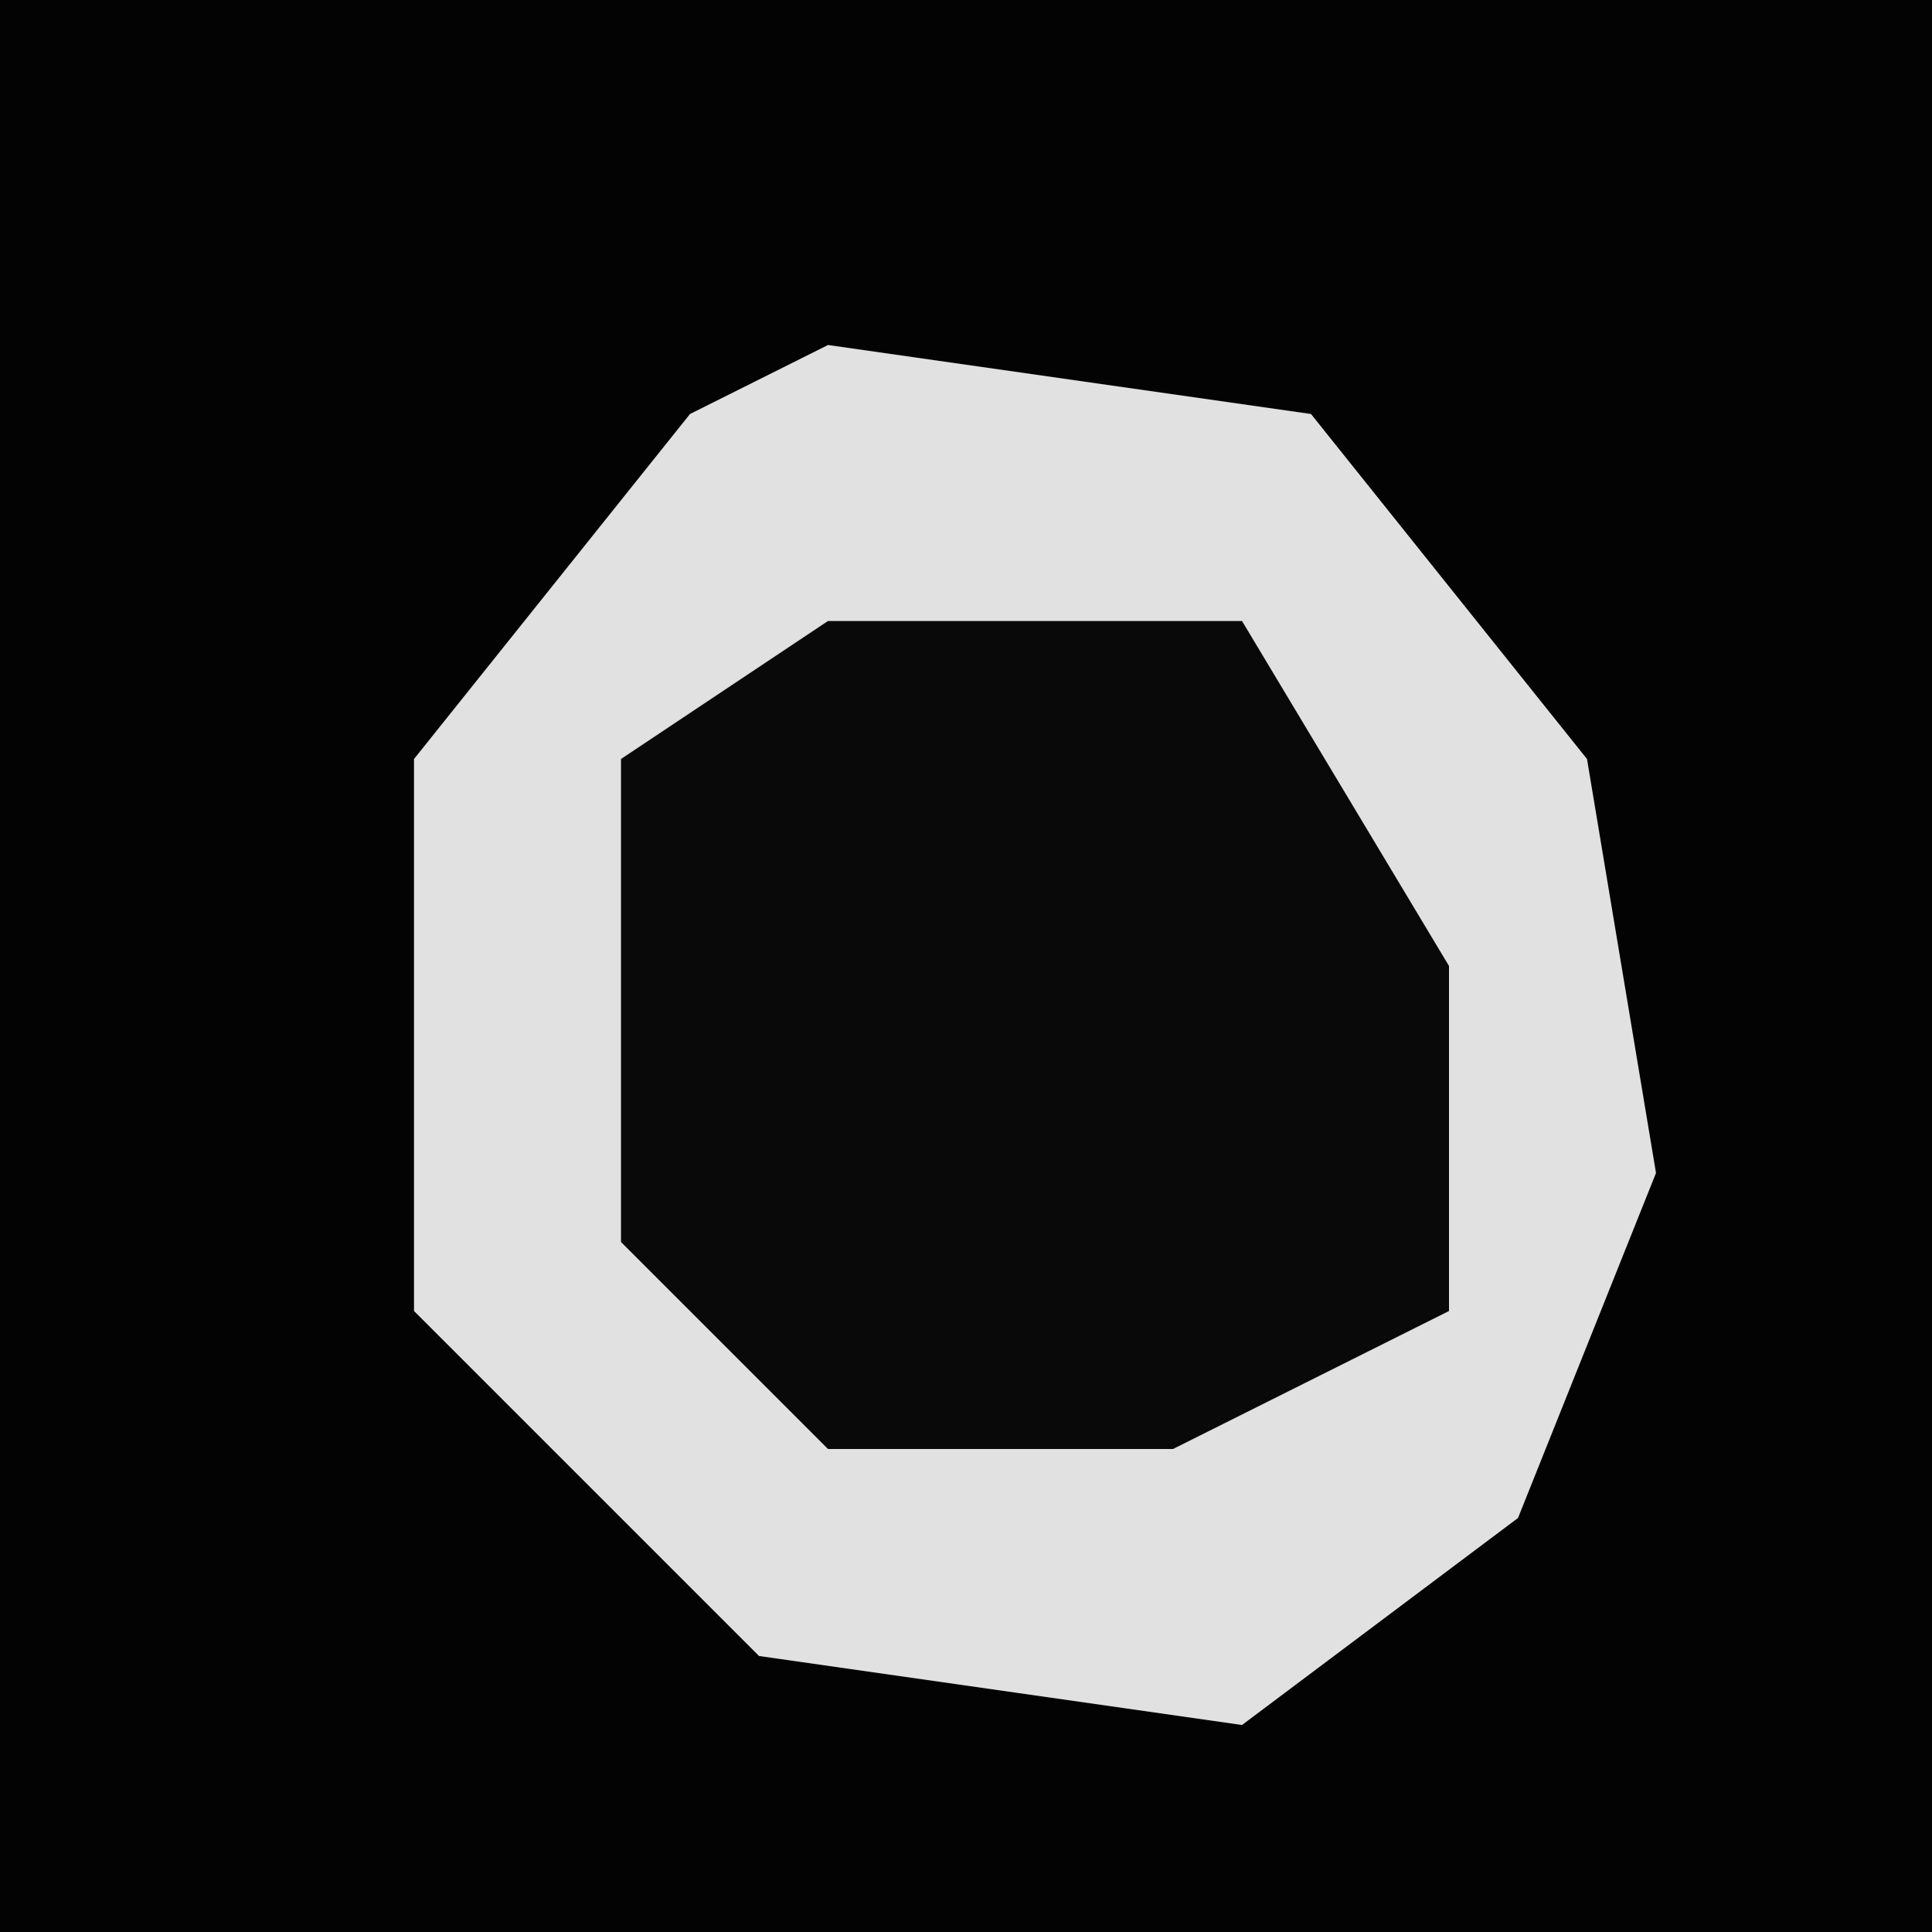 <?xml version="1.0" encoding="UTF-8"?>
<svg version="1.1" xmlns="http://www.w3.org/2000/svg" width="28" height="28">
<path d="M0,0 L28,0 L28,28 L0,28 Z " fill="#030303" transform="translate(0,0)"/>
<path d="M0,0 L7,1 L11,6 L12,12 L10,17 L6,20 L-1,19 L-6,14 L-6,6 L-2,1 Z " fill="#E1E1E1" transform="translate(12,5)"/>
<path d="M0,0 L6,0 L9,5 L9,10 L5,12 L0,12 L-3,9 L-3,2 Z " fill="#090909" transform="translate(12,9)"/>
</svg>
